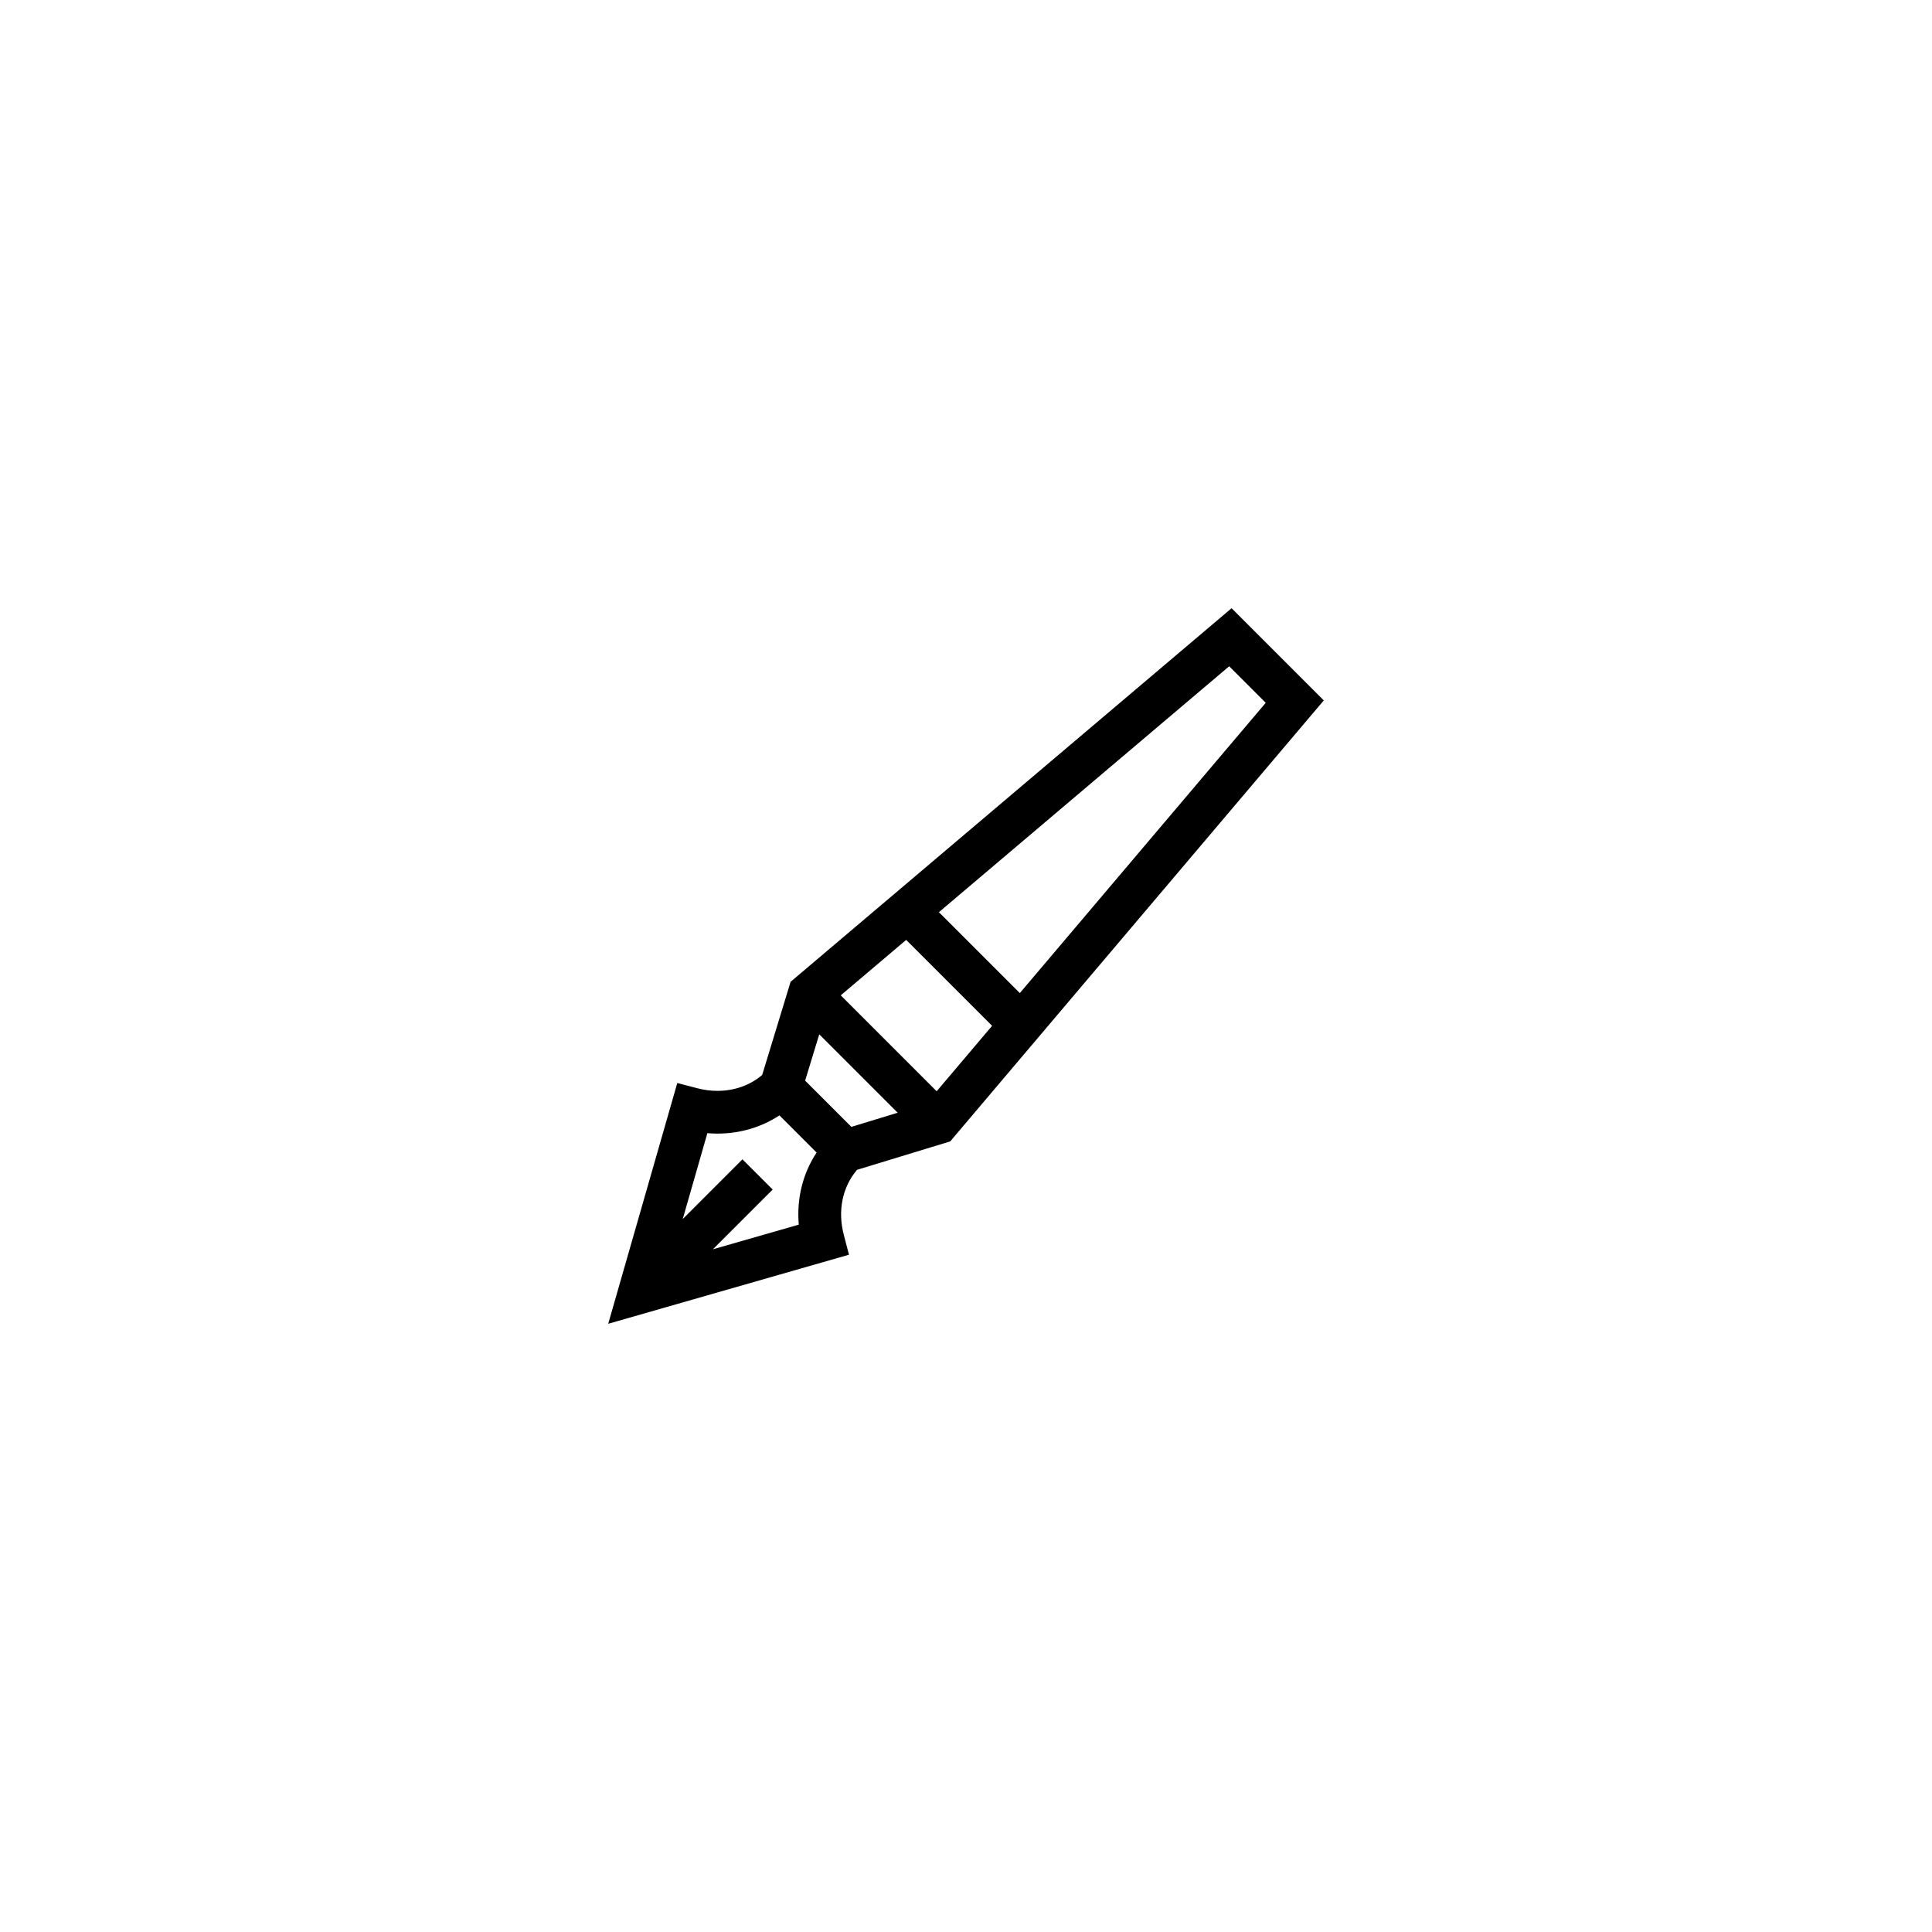 <!DOCTYPE svg PUBLIC "-//W3C//DTD SVG 1.1//EN" "http://www.w3.org/Graphics/SVG/1.1/DTD/svg11.dtd">
<!-- Uploaded to: SVG Repo, www.svgrepo.com, Transformed by: SVG Repo Mixer Tools -->
<svg fill="#000000" height="64px" width="64px" version="1.1" id="Layer_1" xmlns="http://www.w3.org/2000/svg" xmlns:xlink="http://www.w3.org/1999/xlink" viewBox="-435.2 -435.2 1382.40 1382.40" xml:space="preserve" stroke="#000000" stroke-width="0.005" transform="rotate(0)">
<g id="SVGRepo_bgCarrier" stroke-width="0"/>
<g id="SVGRepo_tracerCarrier" stroke-linecap="round" stroke-linejoin="round"/>
<g id="SVGRepo_iconCarrier"> <g> <g> <path d="M446.029,0L130.498,267.303l-20.33,66.646c-8.624,7.369-19.857,11.39-32.017,11.391c-4.776,0-9.583-0.622-14.293-1.848 l-14.438-3.761L0,512l172.268-49.421l-3.759-14.438c-4.454-17.1-0.883-34.137,9.54-46.309l66.648-20.331L512,65.971L446.029,0z M136.351,441.068l-61.413,17.618l42.732-42.732L96.045,394.33l-42.731,42.732l17.627-61.444c2.401,0.202,4.807,0.303,7.21,0.303 c16.215-0.001,31.518-4.56,44.35-13.043l26.609,26.609C139.202,404.41,134.73,422.458,136.351,441.068z M173.977,371.102 l-33.079-33.078l10.109-33.14l56.109,56.109L173.977,371.102z M235.003,345.632l-68.636-68.636l46.828-39.671l61.478,61.478 L235.003,345.632z M236.61,217.492L444.314,41.535l26.152,26.152L294.509,275.391L236.61,217.492z"/> </g> </g> </g>
</svg>